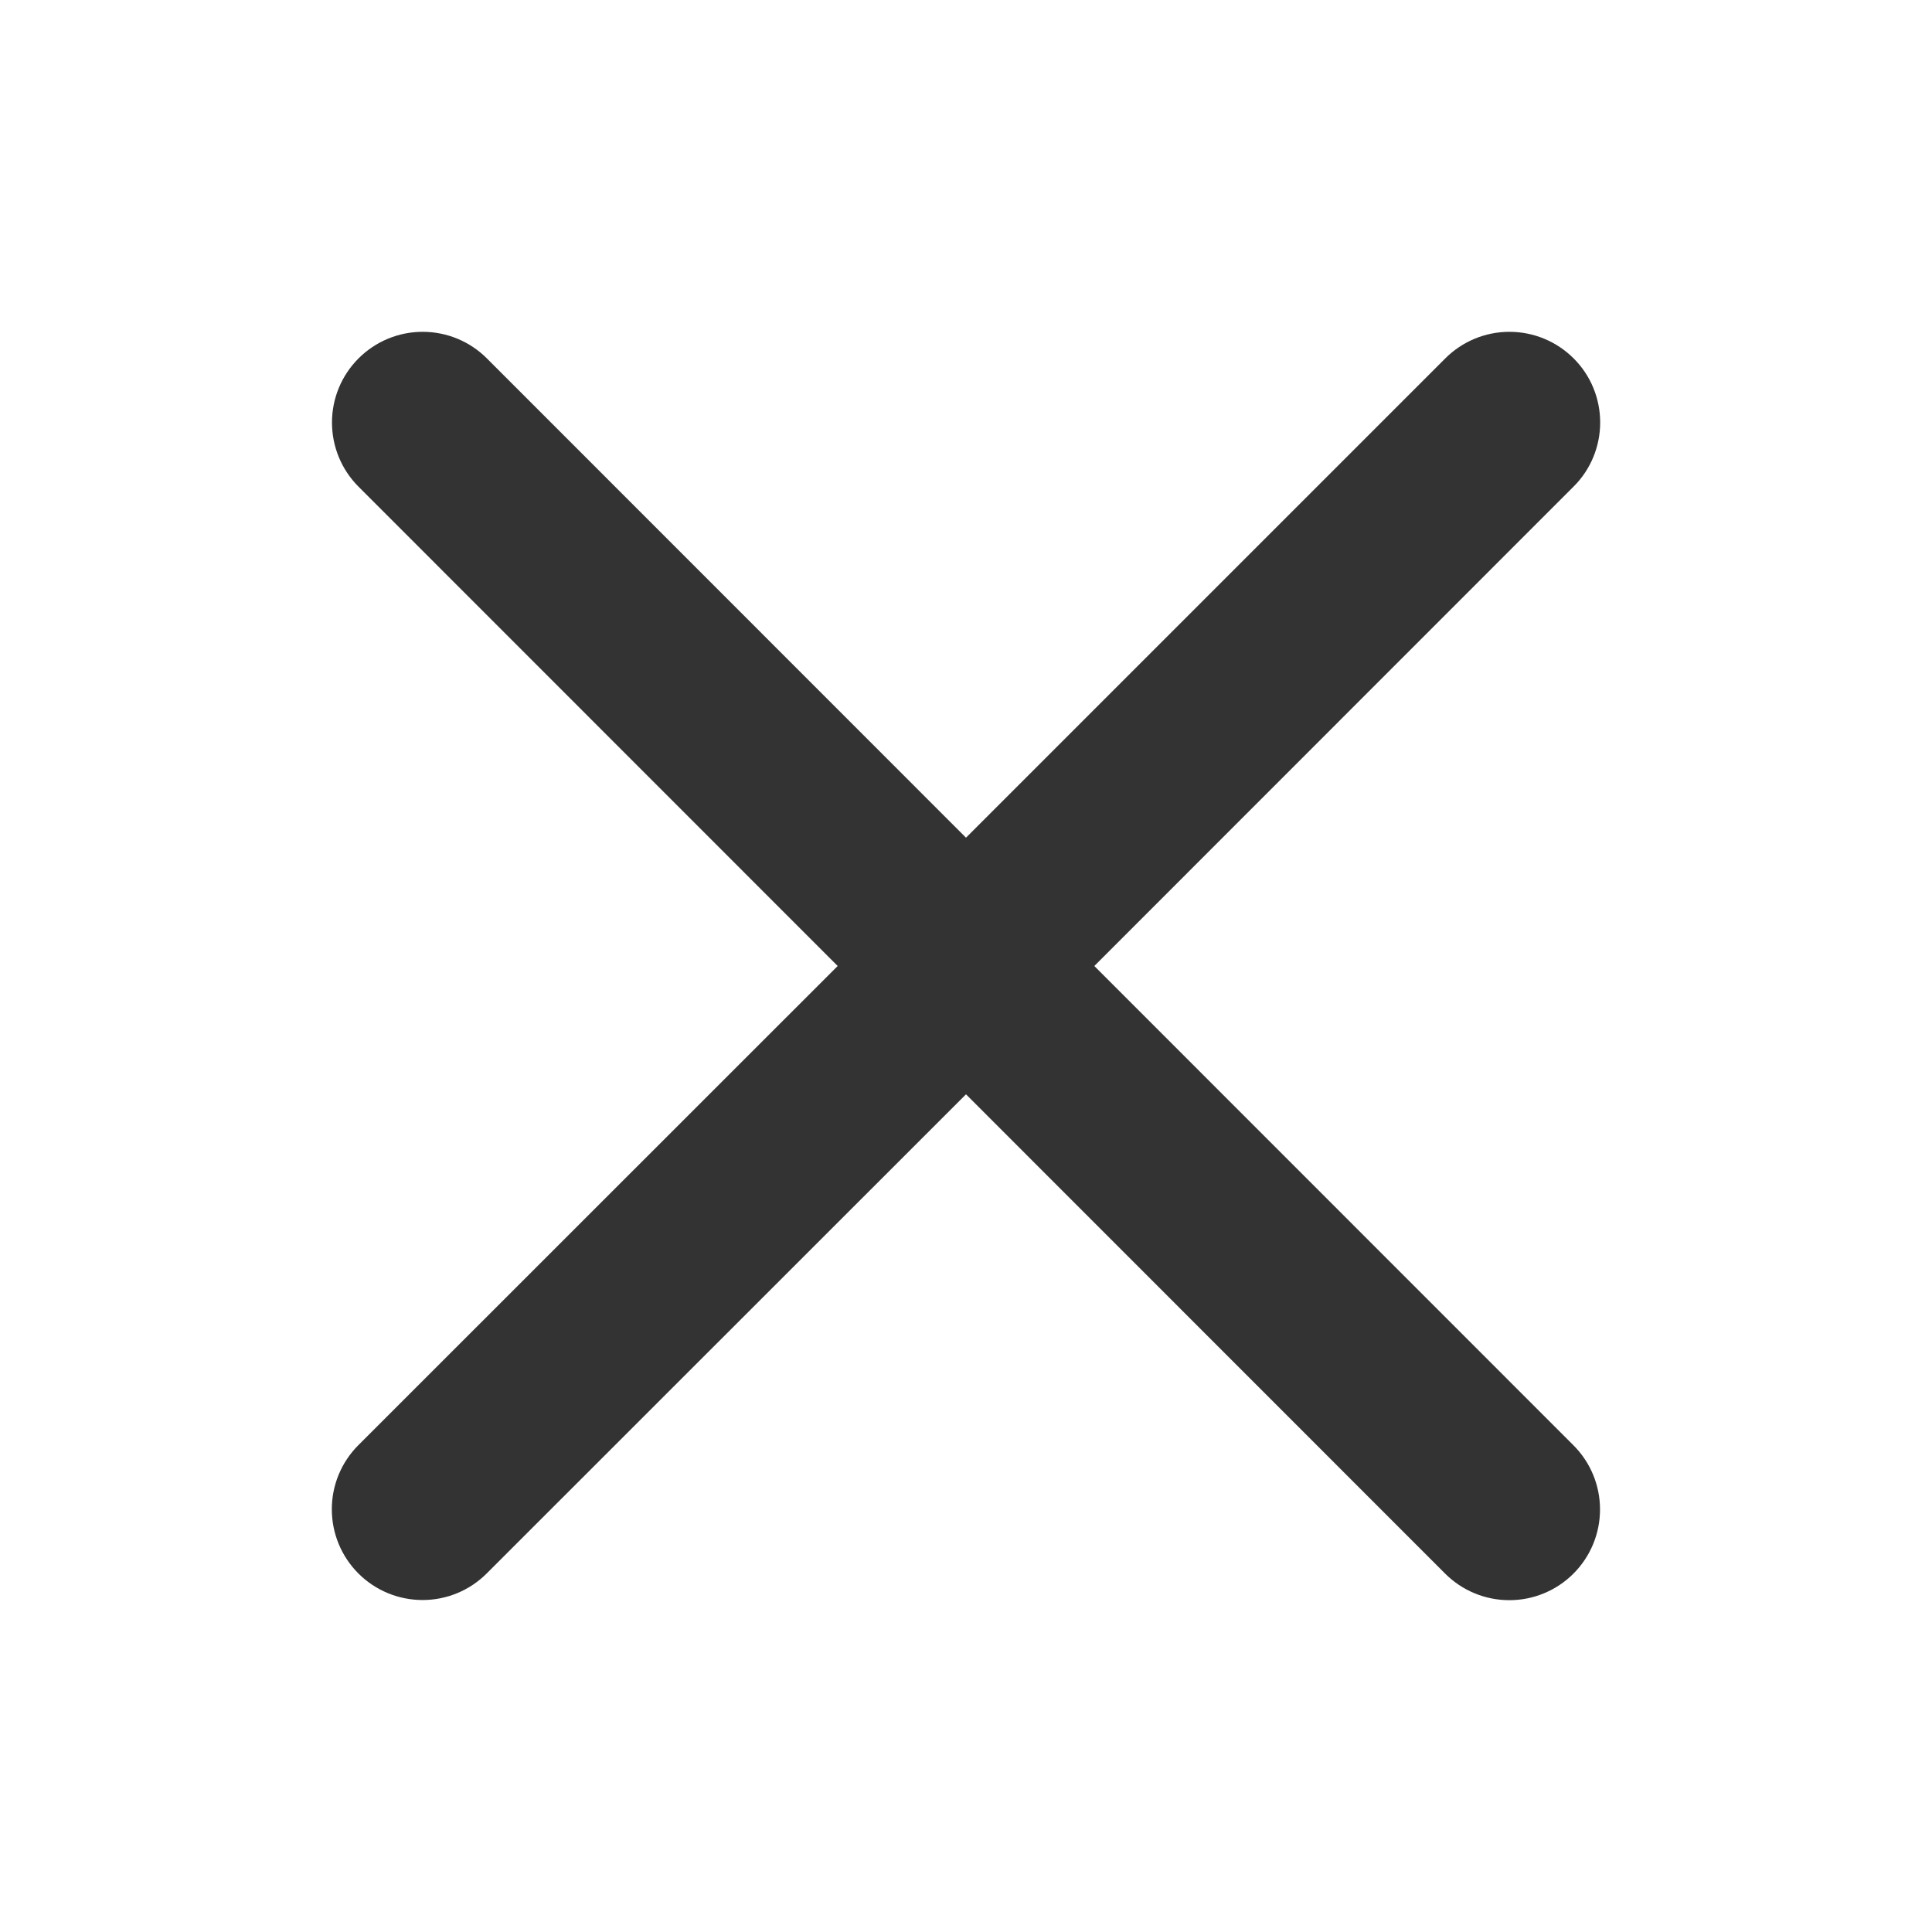 <svg width="12" height="12" viewBox="0 0 12 12" fill="none" xmlns="http://www.w3.org/2000/svg">
<path d="M9.773 8.977C9.879 9.083 9.938 9.226 9.938 9.375C9.938 9.525 9.879 9.668 9.773 9.774C9.667 9.88 9.524 9.939 9.375 9.939C9.225 9.939 9.082 9.88 8.976 9.774L6 6.797L3.023 9.773C2.917 9.879 2.774 9.938 2.625 9.938C2.475 9.938 2.332 9.879 2.226 9.773C2.12 9.667 2.061 9.524 2.061 9.374C2.061 9.225 2.12 9.082 2.226 8.976L5.203 6L2.227 3.023C2.121 2.917 2.062 2.774 2.062 2.624C2.062 2.475 2.121 2.332 2.227 2.226C2.333 2.12 2.476 2.061 2.625 2.061C2.775 2.061 2.918 2.12 3.024 2.226L6 5.203L8.977 2.226C9.083 2.12 9.226 2.061 9.375 2.061C9.525 2.061 9.668 2.12 9.774 2.226C9.88 2.331 9.939 2.475 9.939 2.624C9.939 2.773 9.88 2.917 9.774 3.022L6.797 6L9.773 8.977Z" fill="#333333"/>
</svg>
